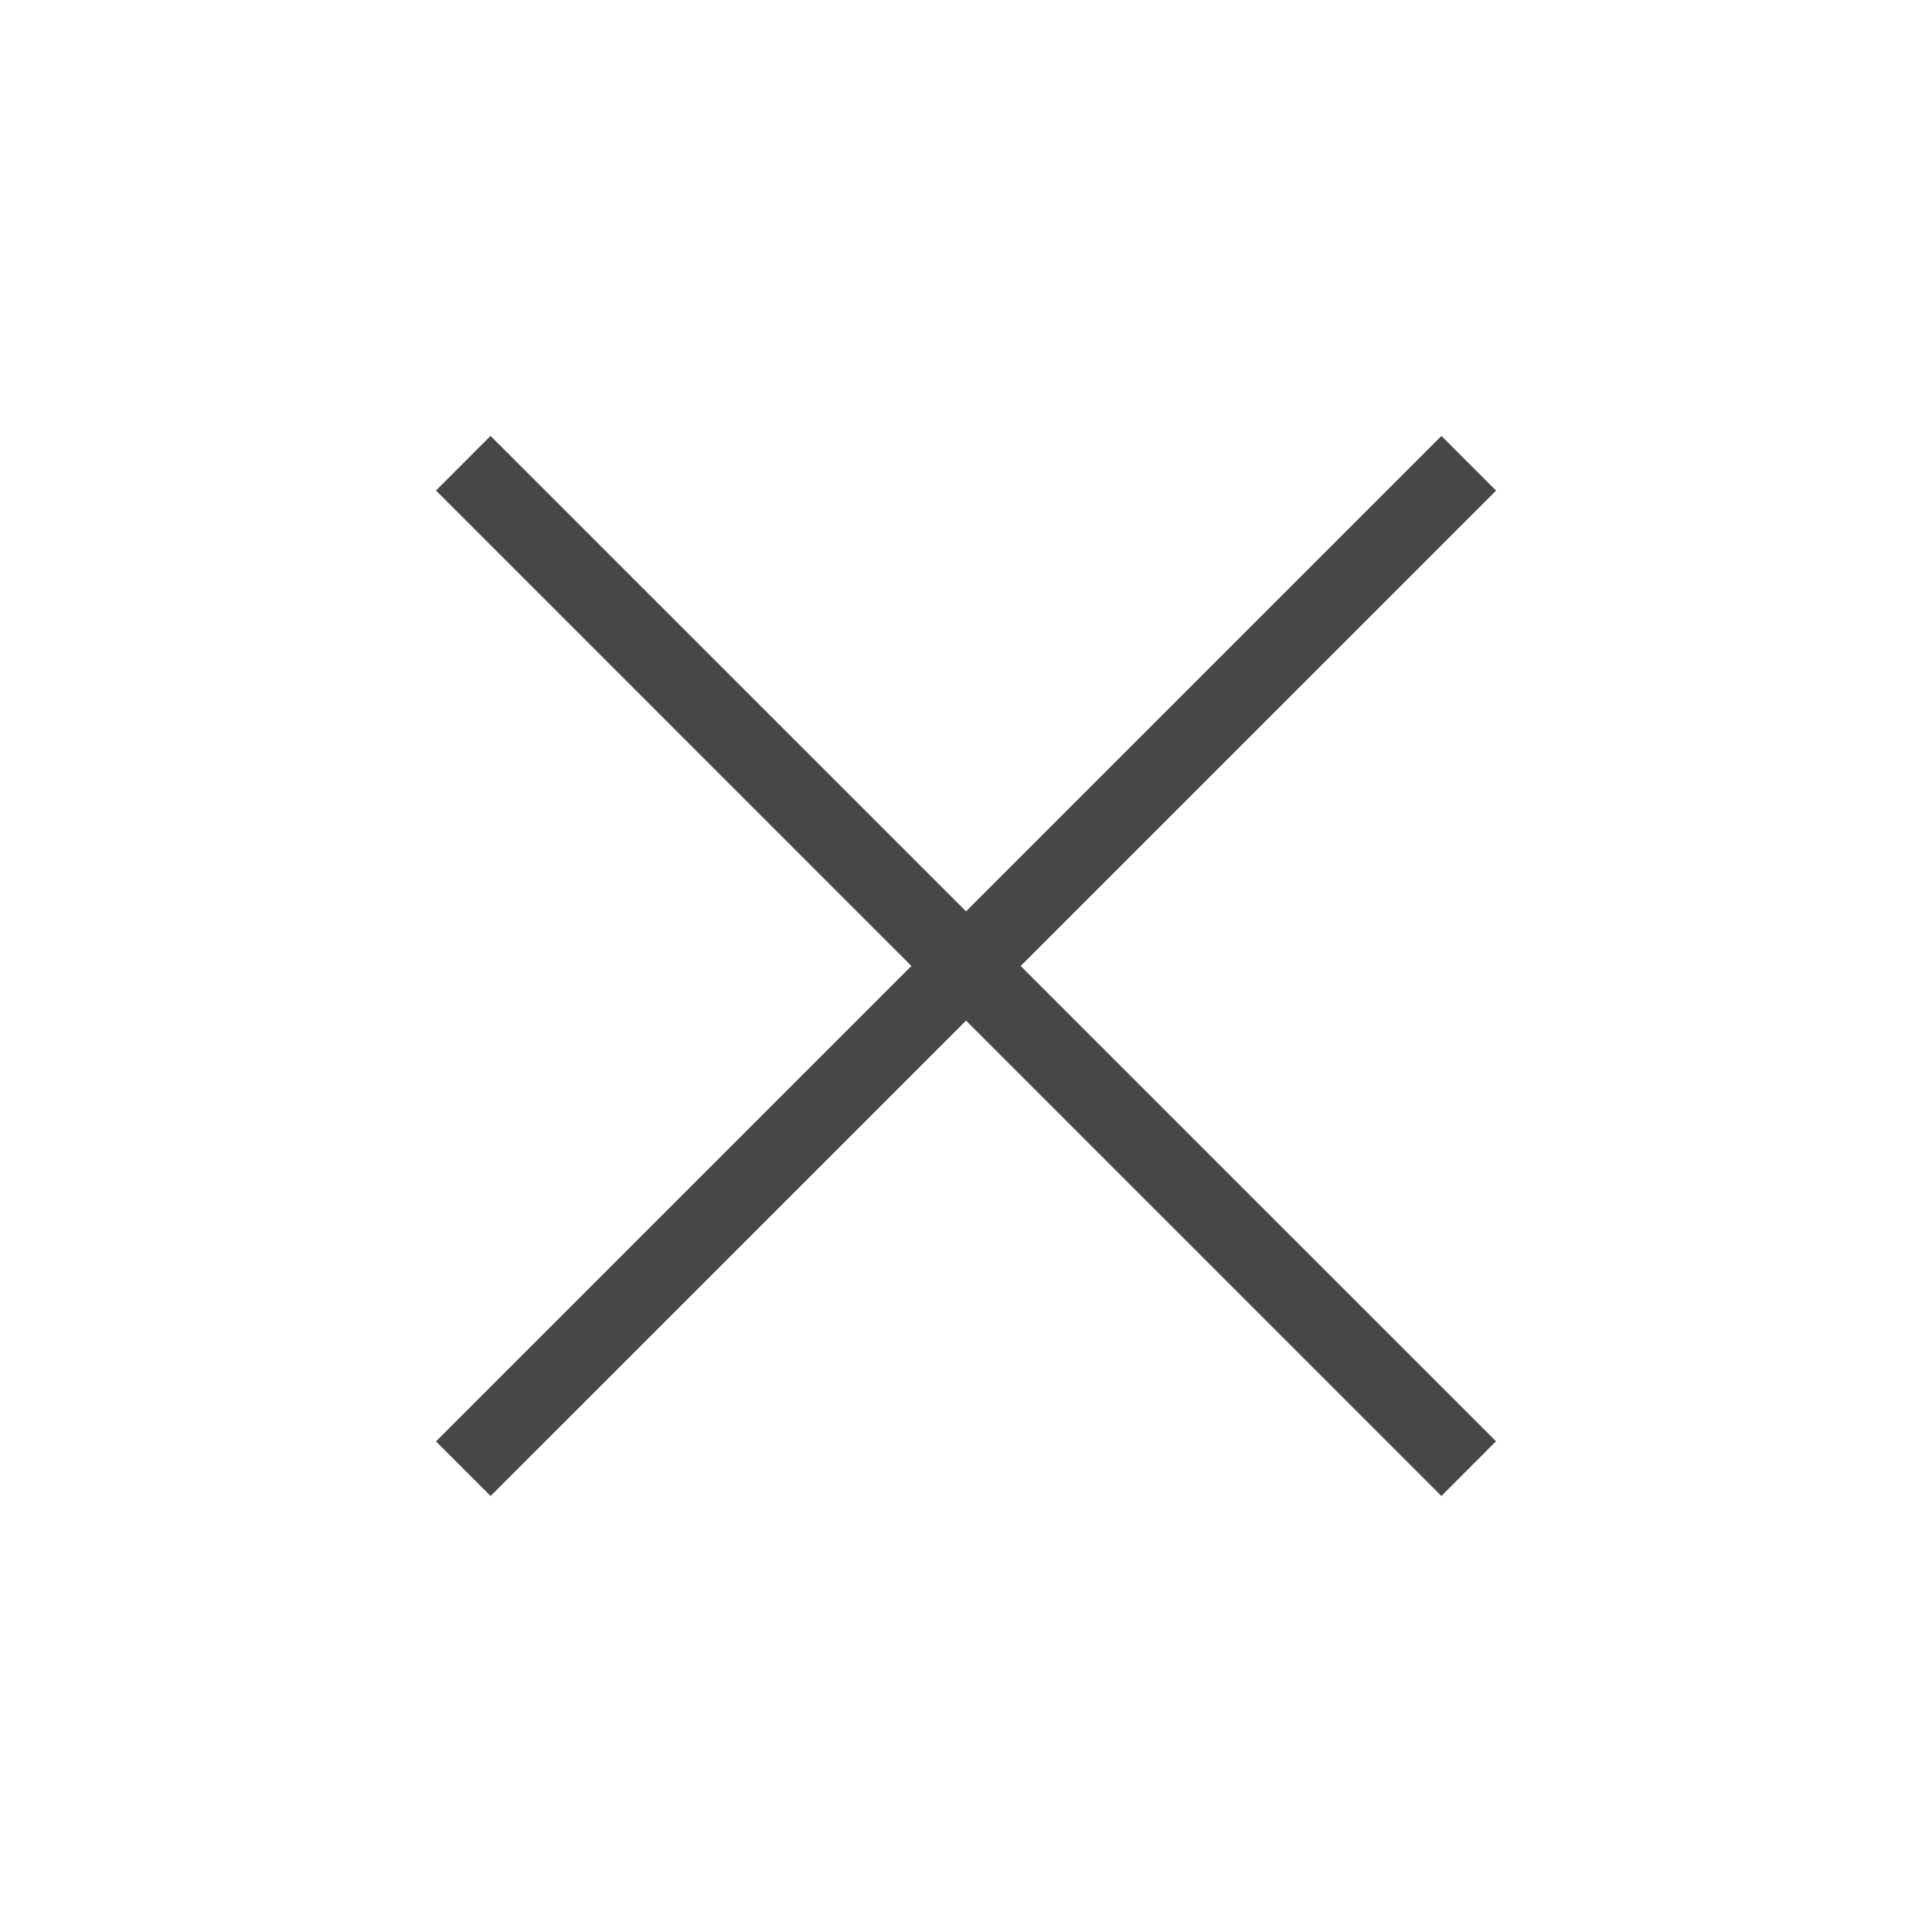 <svg width="30" height="30" fill="none" xmlns="http://www.w3.org/2000/svg"><path d="M22.383 6.77l.848.848L7.618 23.23l-.848-.848L22.383 6.769z" fill="#474748"/><path d="M7.618 6.77L23.23 22.38l-.848.85L6.77 7.617l.848-.849z" fill="#474748"/></svg>